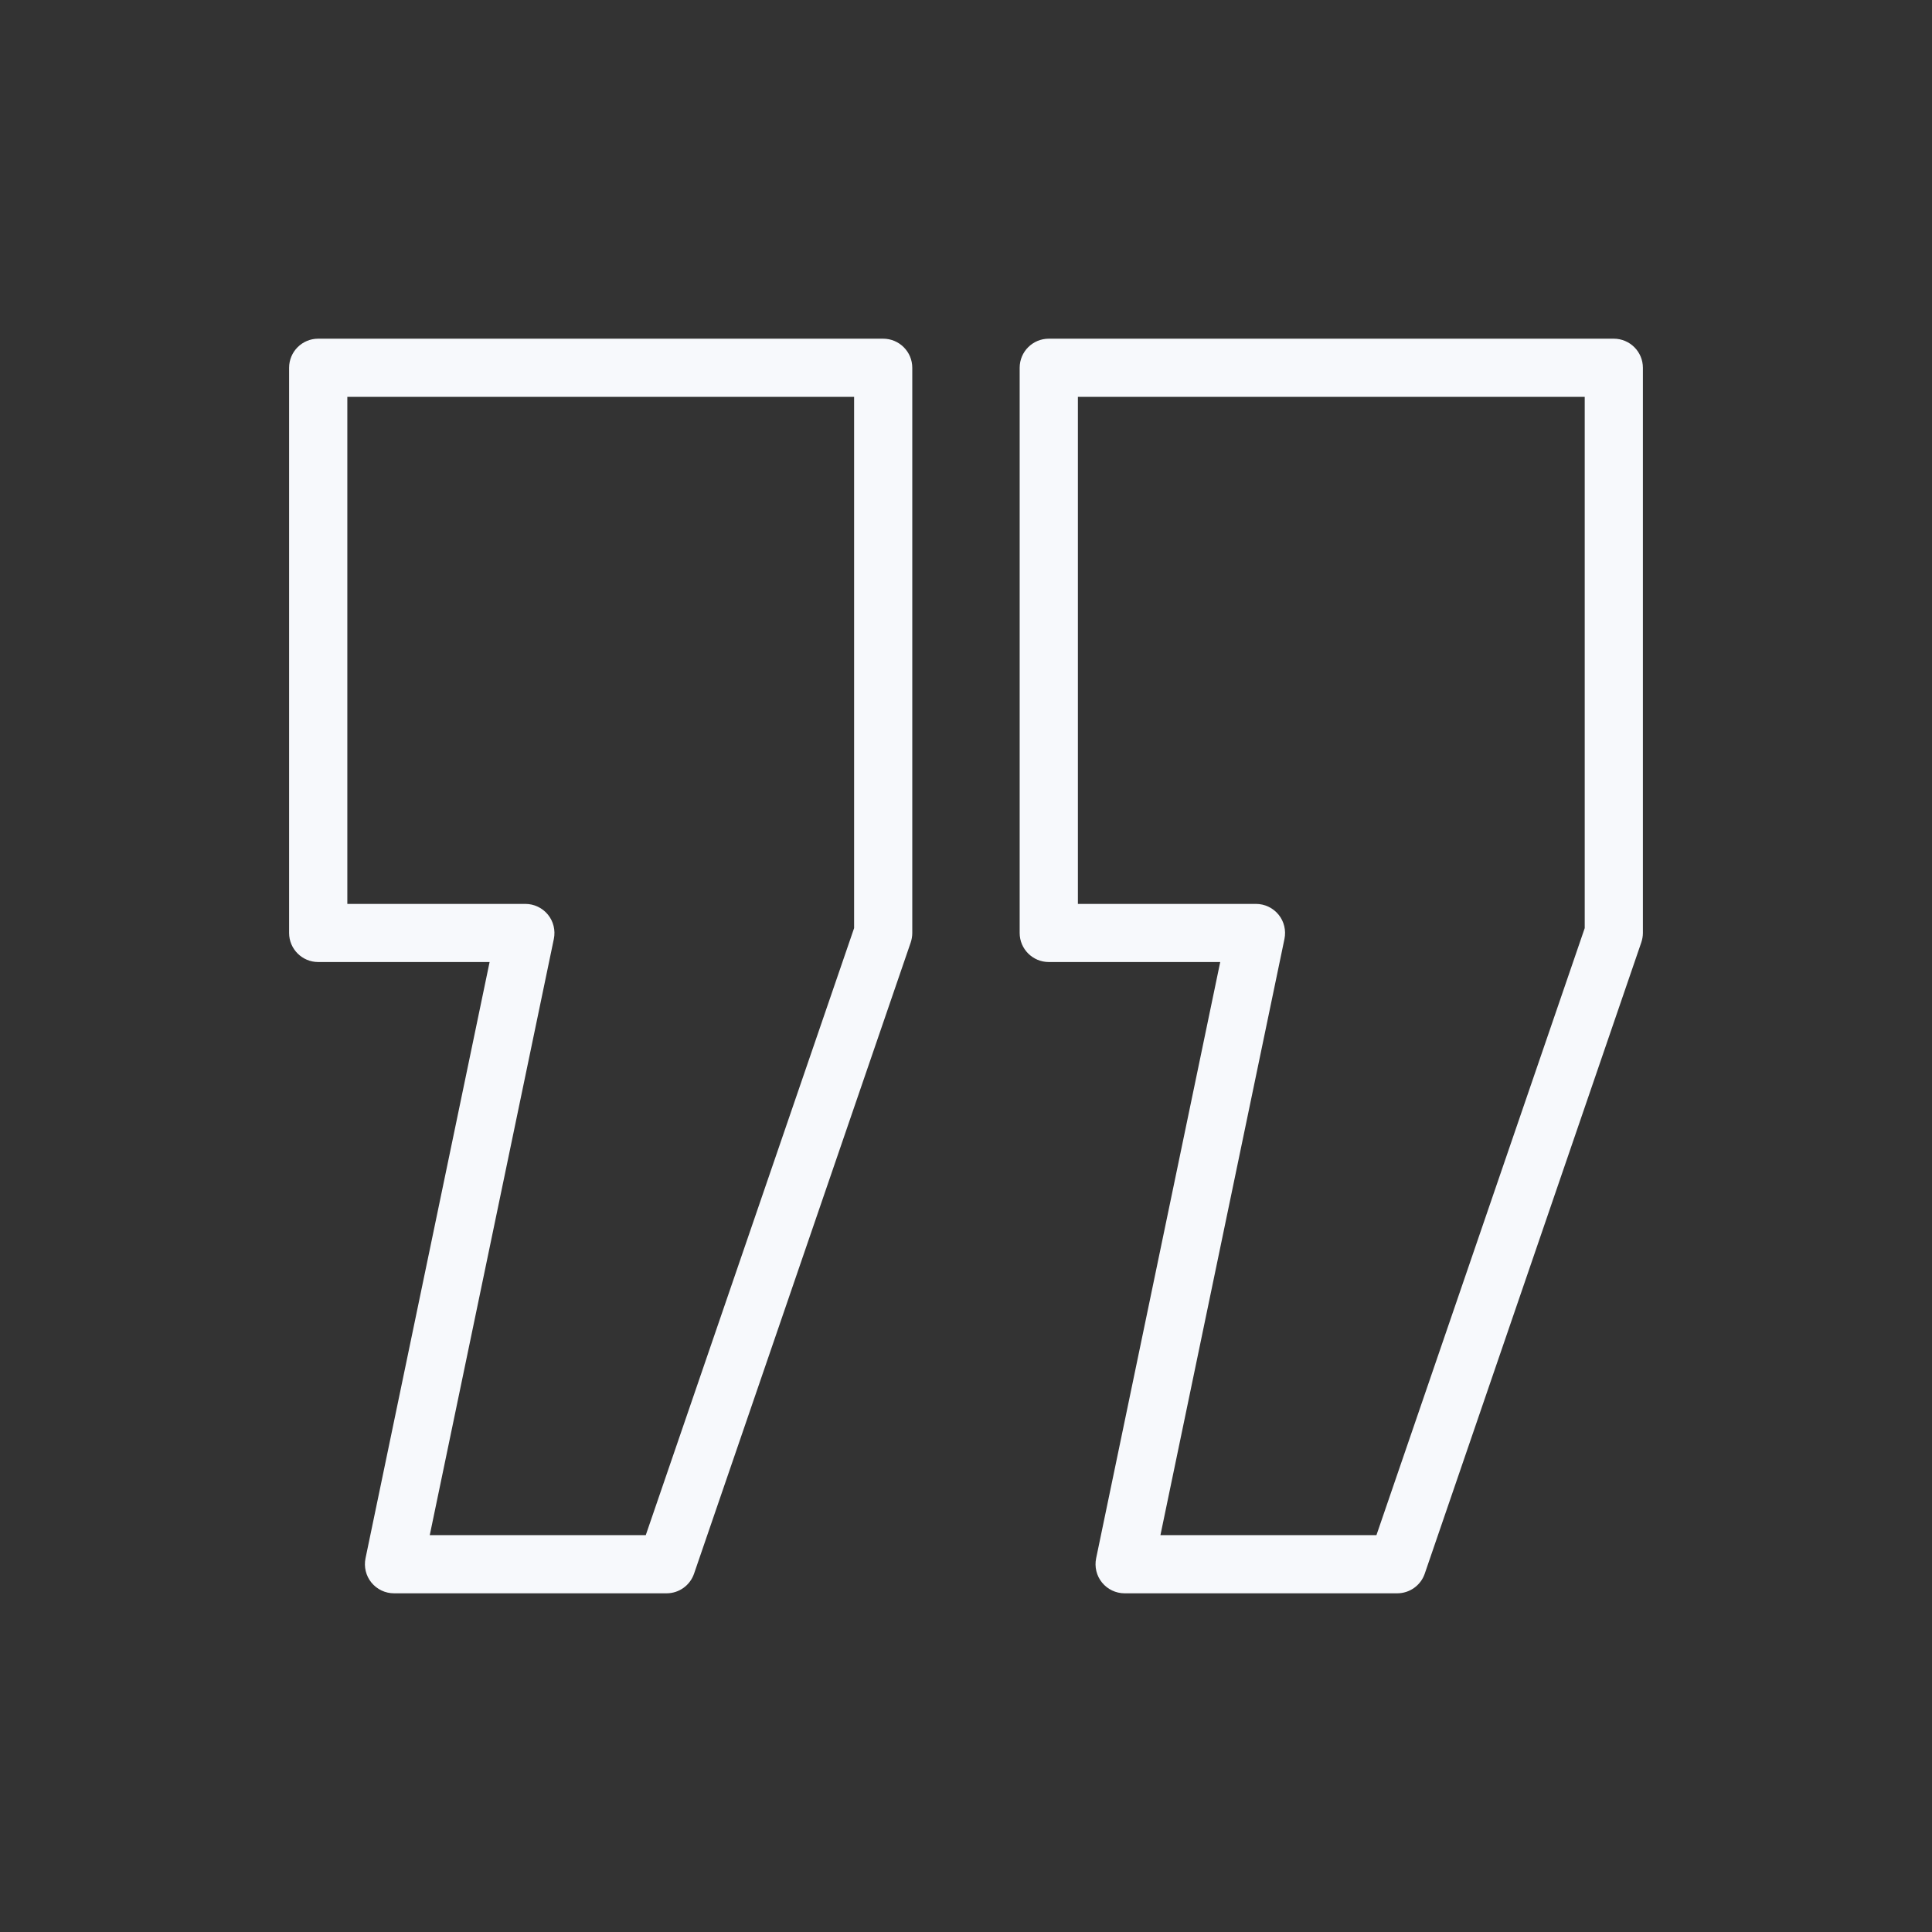 <svg width="36" height="36" viewBox="0 0 36 36" fill="none" xmlns="http://www.w3.org/2000/svg">
<rect x="0" y="0" width="36" height="36" fill="#333333" stroke="none"/>
<path d="M26.035 29.689H20.955C20.792 29.689 20.638 29.615 20.535 29.489C20.432 29.363 20.392 29.196 20.425 29.036L22.737 17.926H19.543C19.243 17.926 19 17.683 19 17.385V6.853C19 6.553 19.243 6.311 19.543 6.311H30.07C30.37 6.311 30.613 6.554 30.613 6.853V17.385C30.613 17.444 30.602 17.503 30.583 17.561L26.548 29.323C26.473 29.542 26.267 29.689 26.035 29.689ZM21.623 28.605H25.648L29.529 17.294V7.395H20.085V16.843H23.403C23.567 16.843 23.721 16.917 23.824 17.043C23.927 17.169 23.967 17.336 23.934 17.496L21.623 28.605Z" fill="#F7F9FC"/>
<path d="M12.421 29.689H7.342C7.178 29.689 7.024 29.615 6.921 29.489C6.818 29.363 6.778 29.196 6.811 29.036L9.123 17.926H5.929C5.63 17.926 5.387 17.683 5.387 17.385V6.853C5.387 6.553 5.63 6.311 5.929 6.311H16.456C16.756 6.311 16.999 6.554 16.999 6.853V17.385C16.999 17.444 16.989 17.503 16.97 17.561L12.933 29.322C12.858 29.542 12.652 29.689 12.421 29.689ZM8.008 28.605H12.033L15.915 17.294V7.395H6.472V16.843H9.79C9.953 16.843 10.107 16.917 10.21 17.043C10.313 17.169 10.353 17.336 10.32 17.496L8.008 28.605Z" fill="#F7F9FC"/>
</svg>
